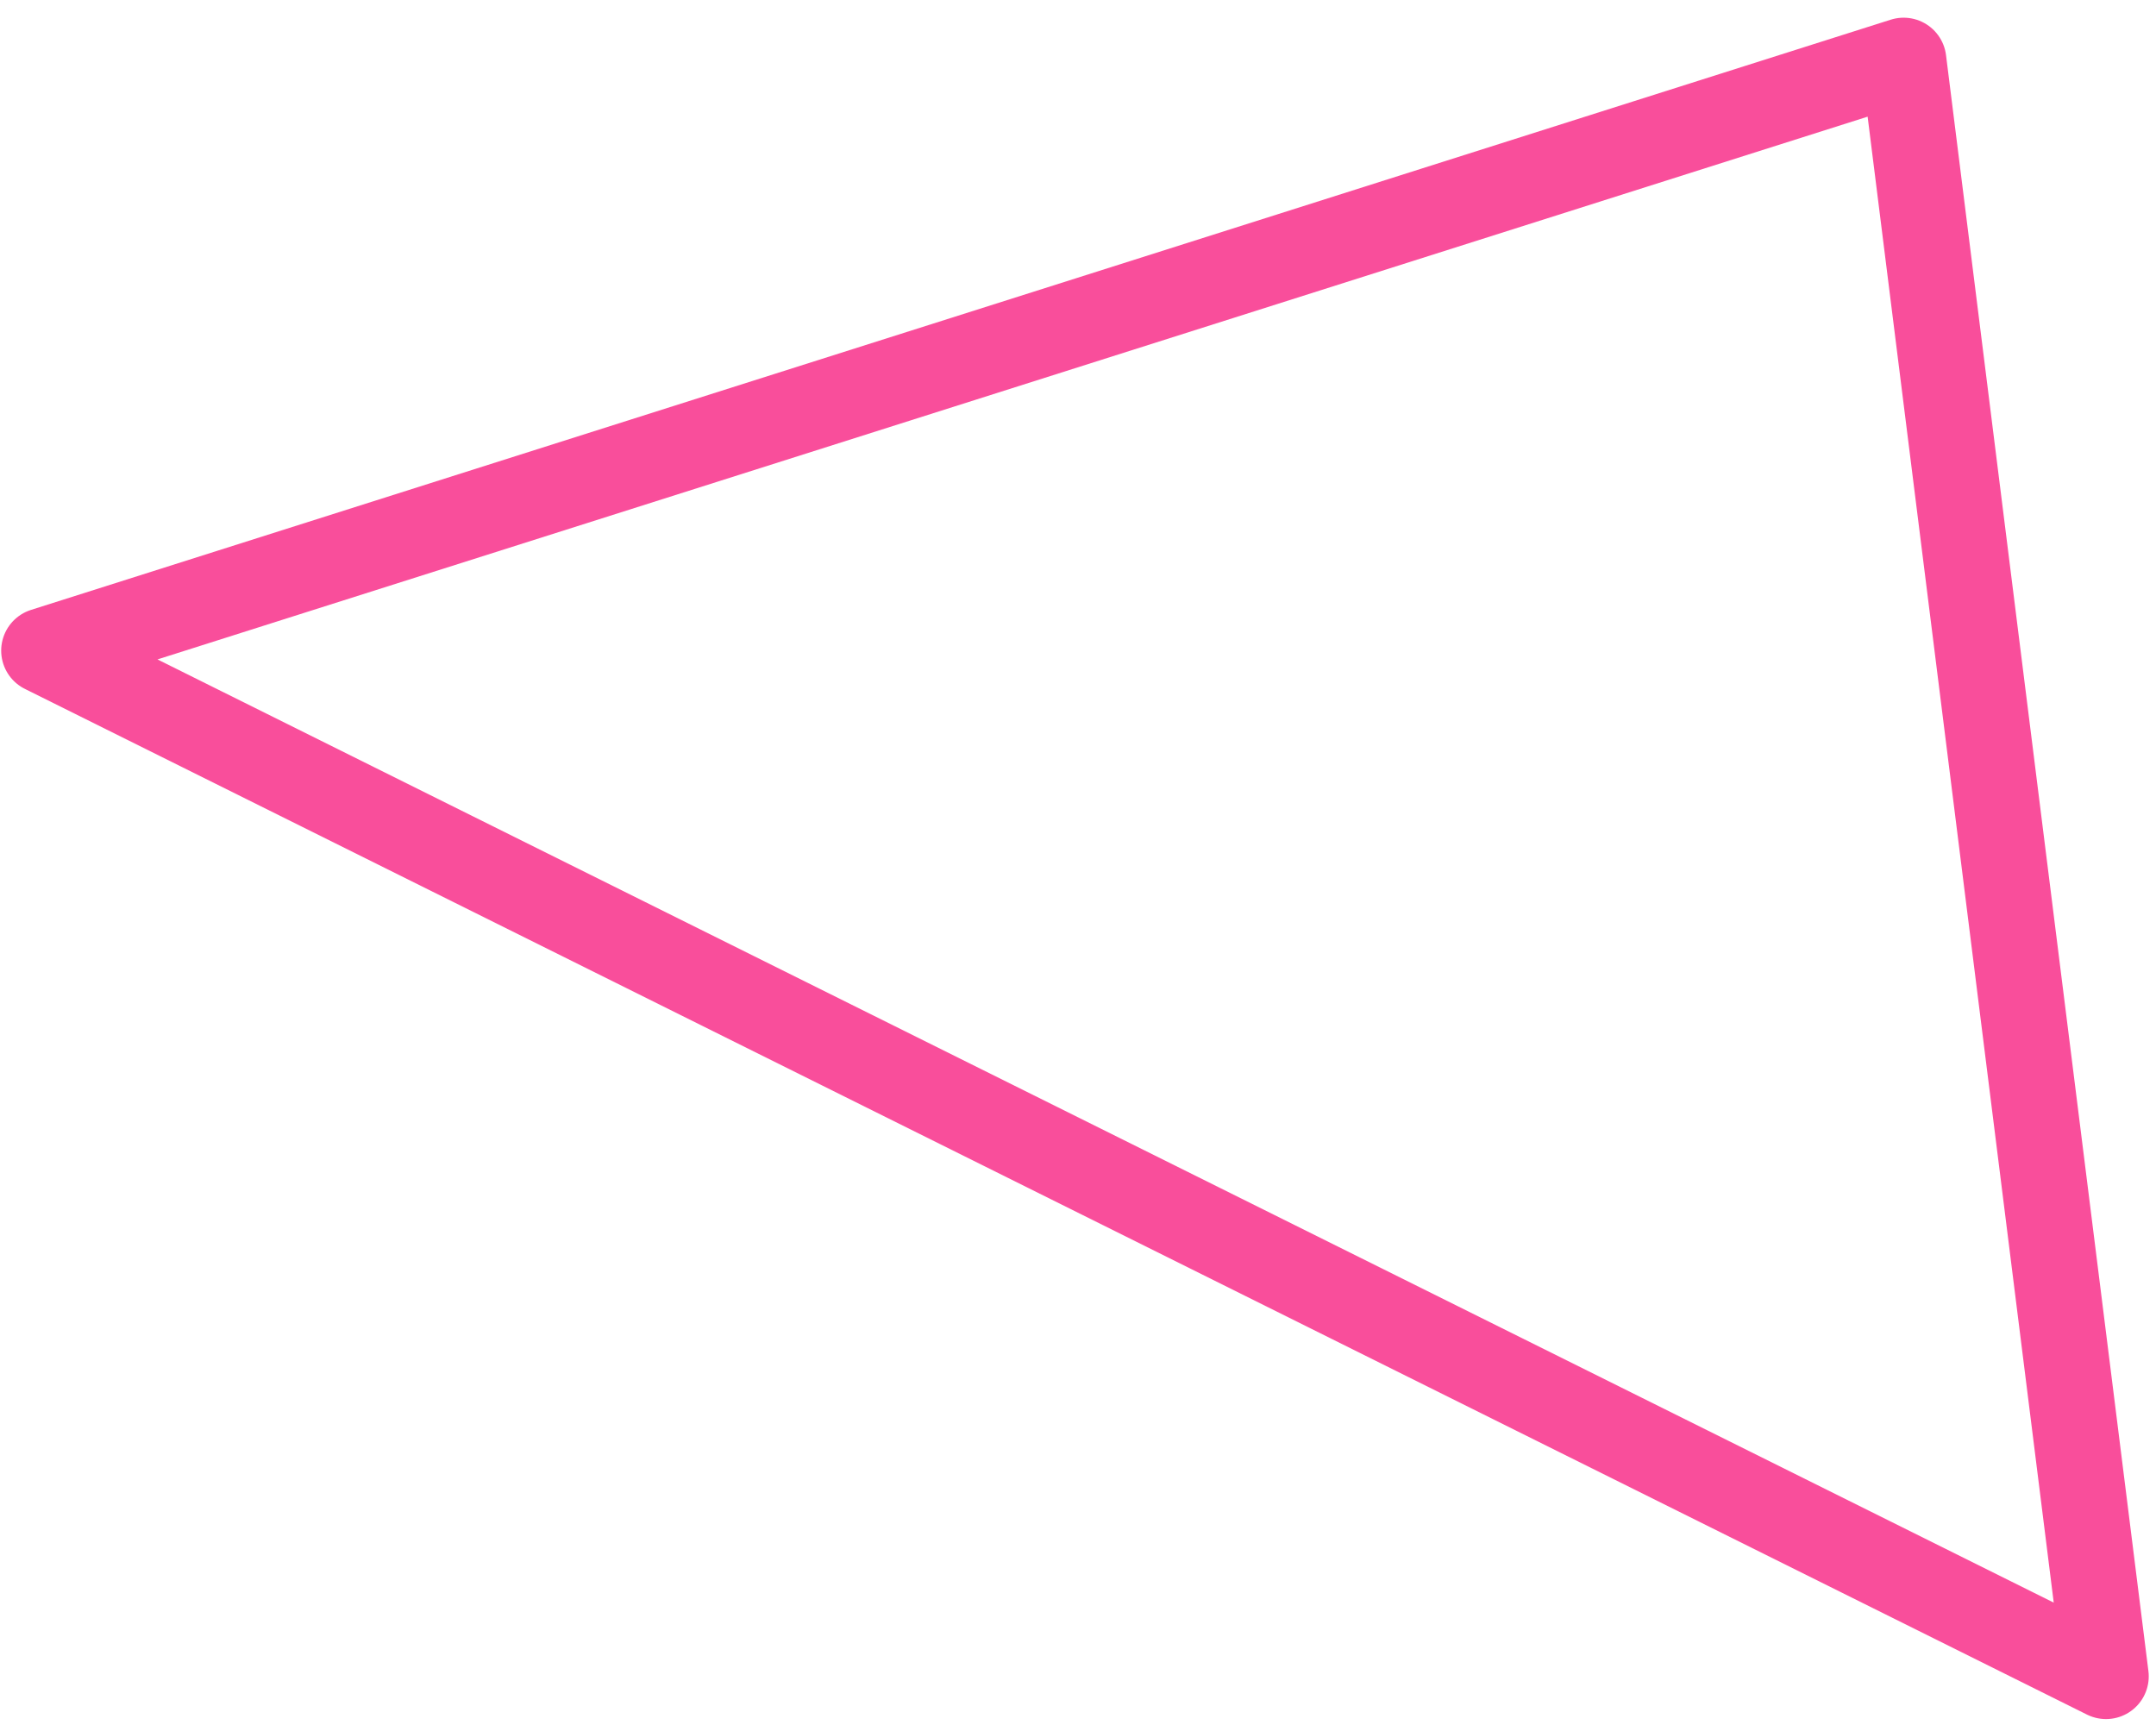 <svg width="110" height="88" viewBox="0 0 110 88" xmlns="http://www.w3.org/2000/svg">
    <path d="M97.124 3.082 2.24 33.192l105.21 52.326z" stroke="#F94E9B" stroke-width="4.359" fill="none" fill-rule="evenodd" stroke-linecap="round" stroke-linejoin="round"/>
</svg>
